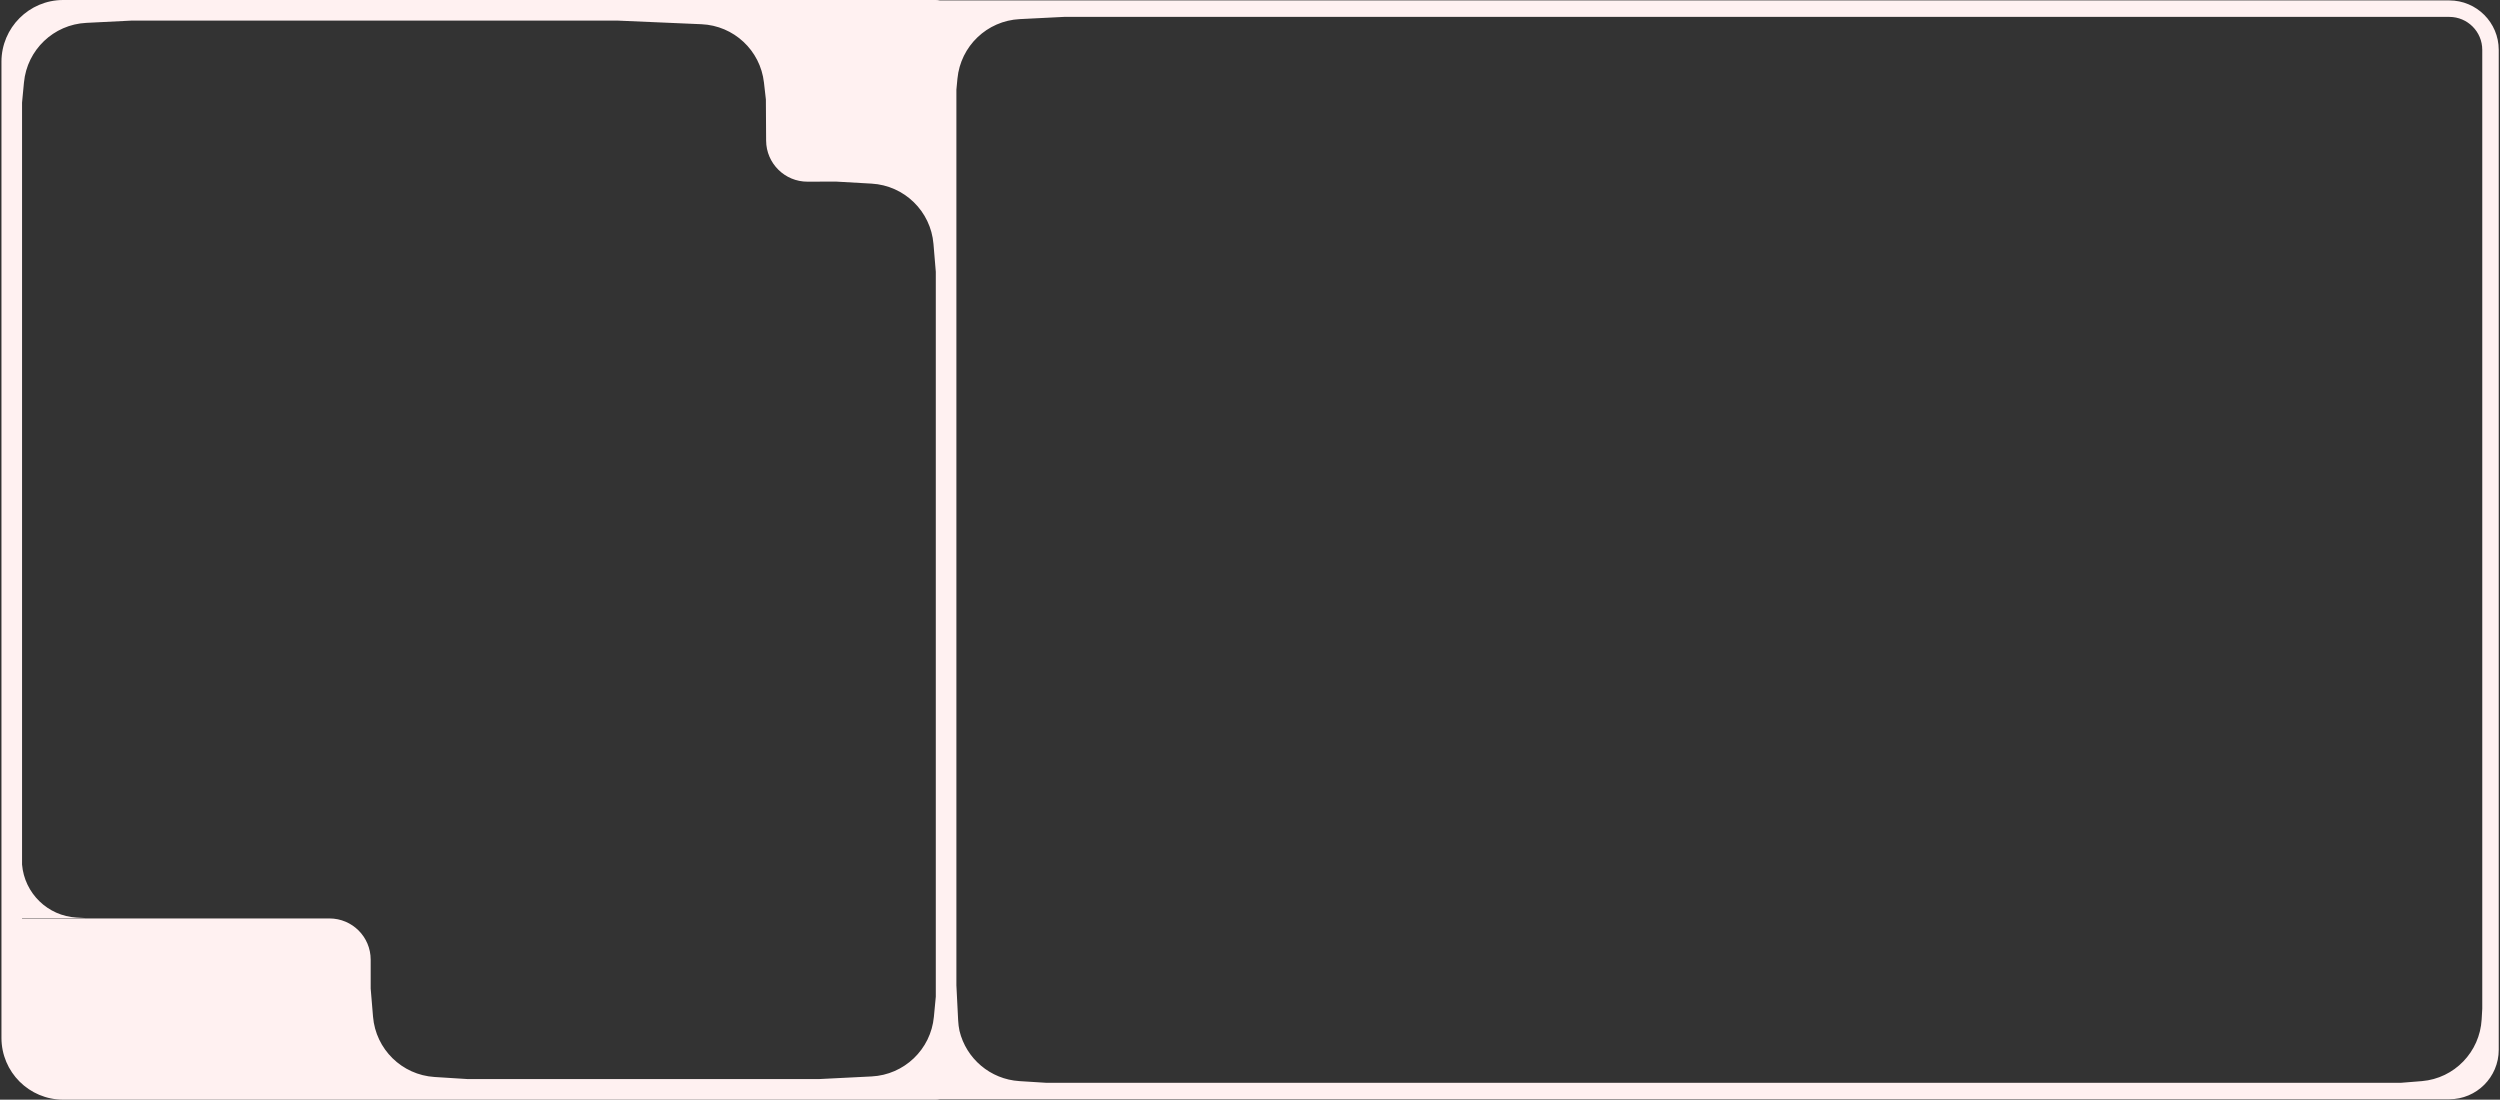 <svg width="607" height="267" viewBox="0 0 607 267" fill="none" xmlns="http://www.w3.org/2000/svg">
<rect x="0" y="0" width="607" height="267" fill="#333333" stroke="none"/>
<path fill-rule="evenodd" clip-rule="evenodd" d="M0.354 15C0.354 6.716 7.07 0 15.354 0H227.212C227.558 0 227.897 0.035 228.223 0.102H594.693C601.32 0.102 606.693 5.475 606.693 12.102V254.898C606.693 261.525 601.32 266.898 594.693 266.898H228.223C227.897 266.965 227.558 267 227.212 267H15.354C7.07 267 0.354 260.284 0.354 252V15ZM253.938 262.898H583.003C584.29 262.806 586.08 262.661 588.046 262.494C595.934 261.825 602.097 255.421 602.545 247.517L602.693 244.912V12.102C602.693 7.684 599.111 4.102 594.693 4.102H258.335L247.592 4.641C239.658 5.038 233.216 11.198 232.465 19.107L232.212 21.77V239.228L232.641 247.785C232.684 248.643 232.794 249.484 232.967 250.302C234.593 257.017 240.427 262.047 247.511 262.493L253.938 262.898ZM5.354 15L5.354 14.982V24.911L5.819 20.018C6.57 12.109 13.011 5.95 20.946 5.552L31.959 5H149.921L149.92 5L170.309 5.88C178.168 6.219 184.603 12.221 185.488 20.036L185.955 24.156L186.014 34.147C186.046 39.669 190.55 44.13 196.072 44.111L202.934 44.087L211.615 44.583C219.574 45.037 225.985 51.282 226.647 59.227L227.212 66V242L227.212 242L226.747 246.893C225.996 254.802 219.554 260.962 211.62 261.359L198.835 262H113.564L105.511 261.493C97.59 260.994 91.231 254.764 90.572 246.854L90 240V233C90 227.477 85.523 223 80 223H5.354V222.911H20.832L18.598 222.786C11.593 222.392 5.946 216.902 5.354 209.911V15Z" fill="#FFF1F1"/>
</svg>
